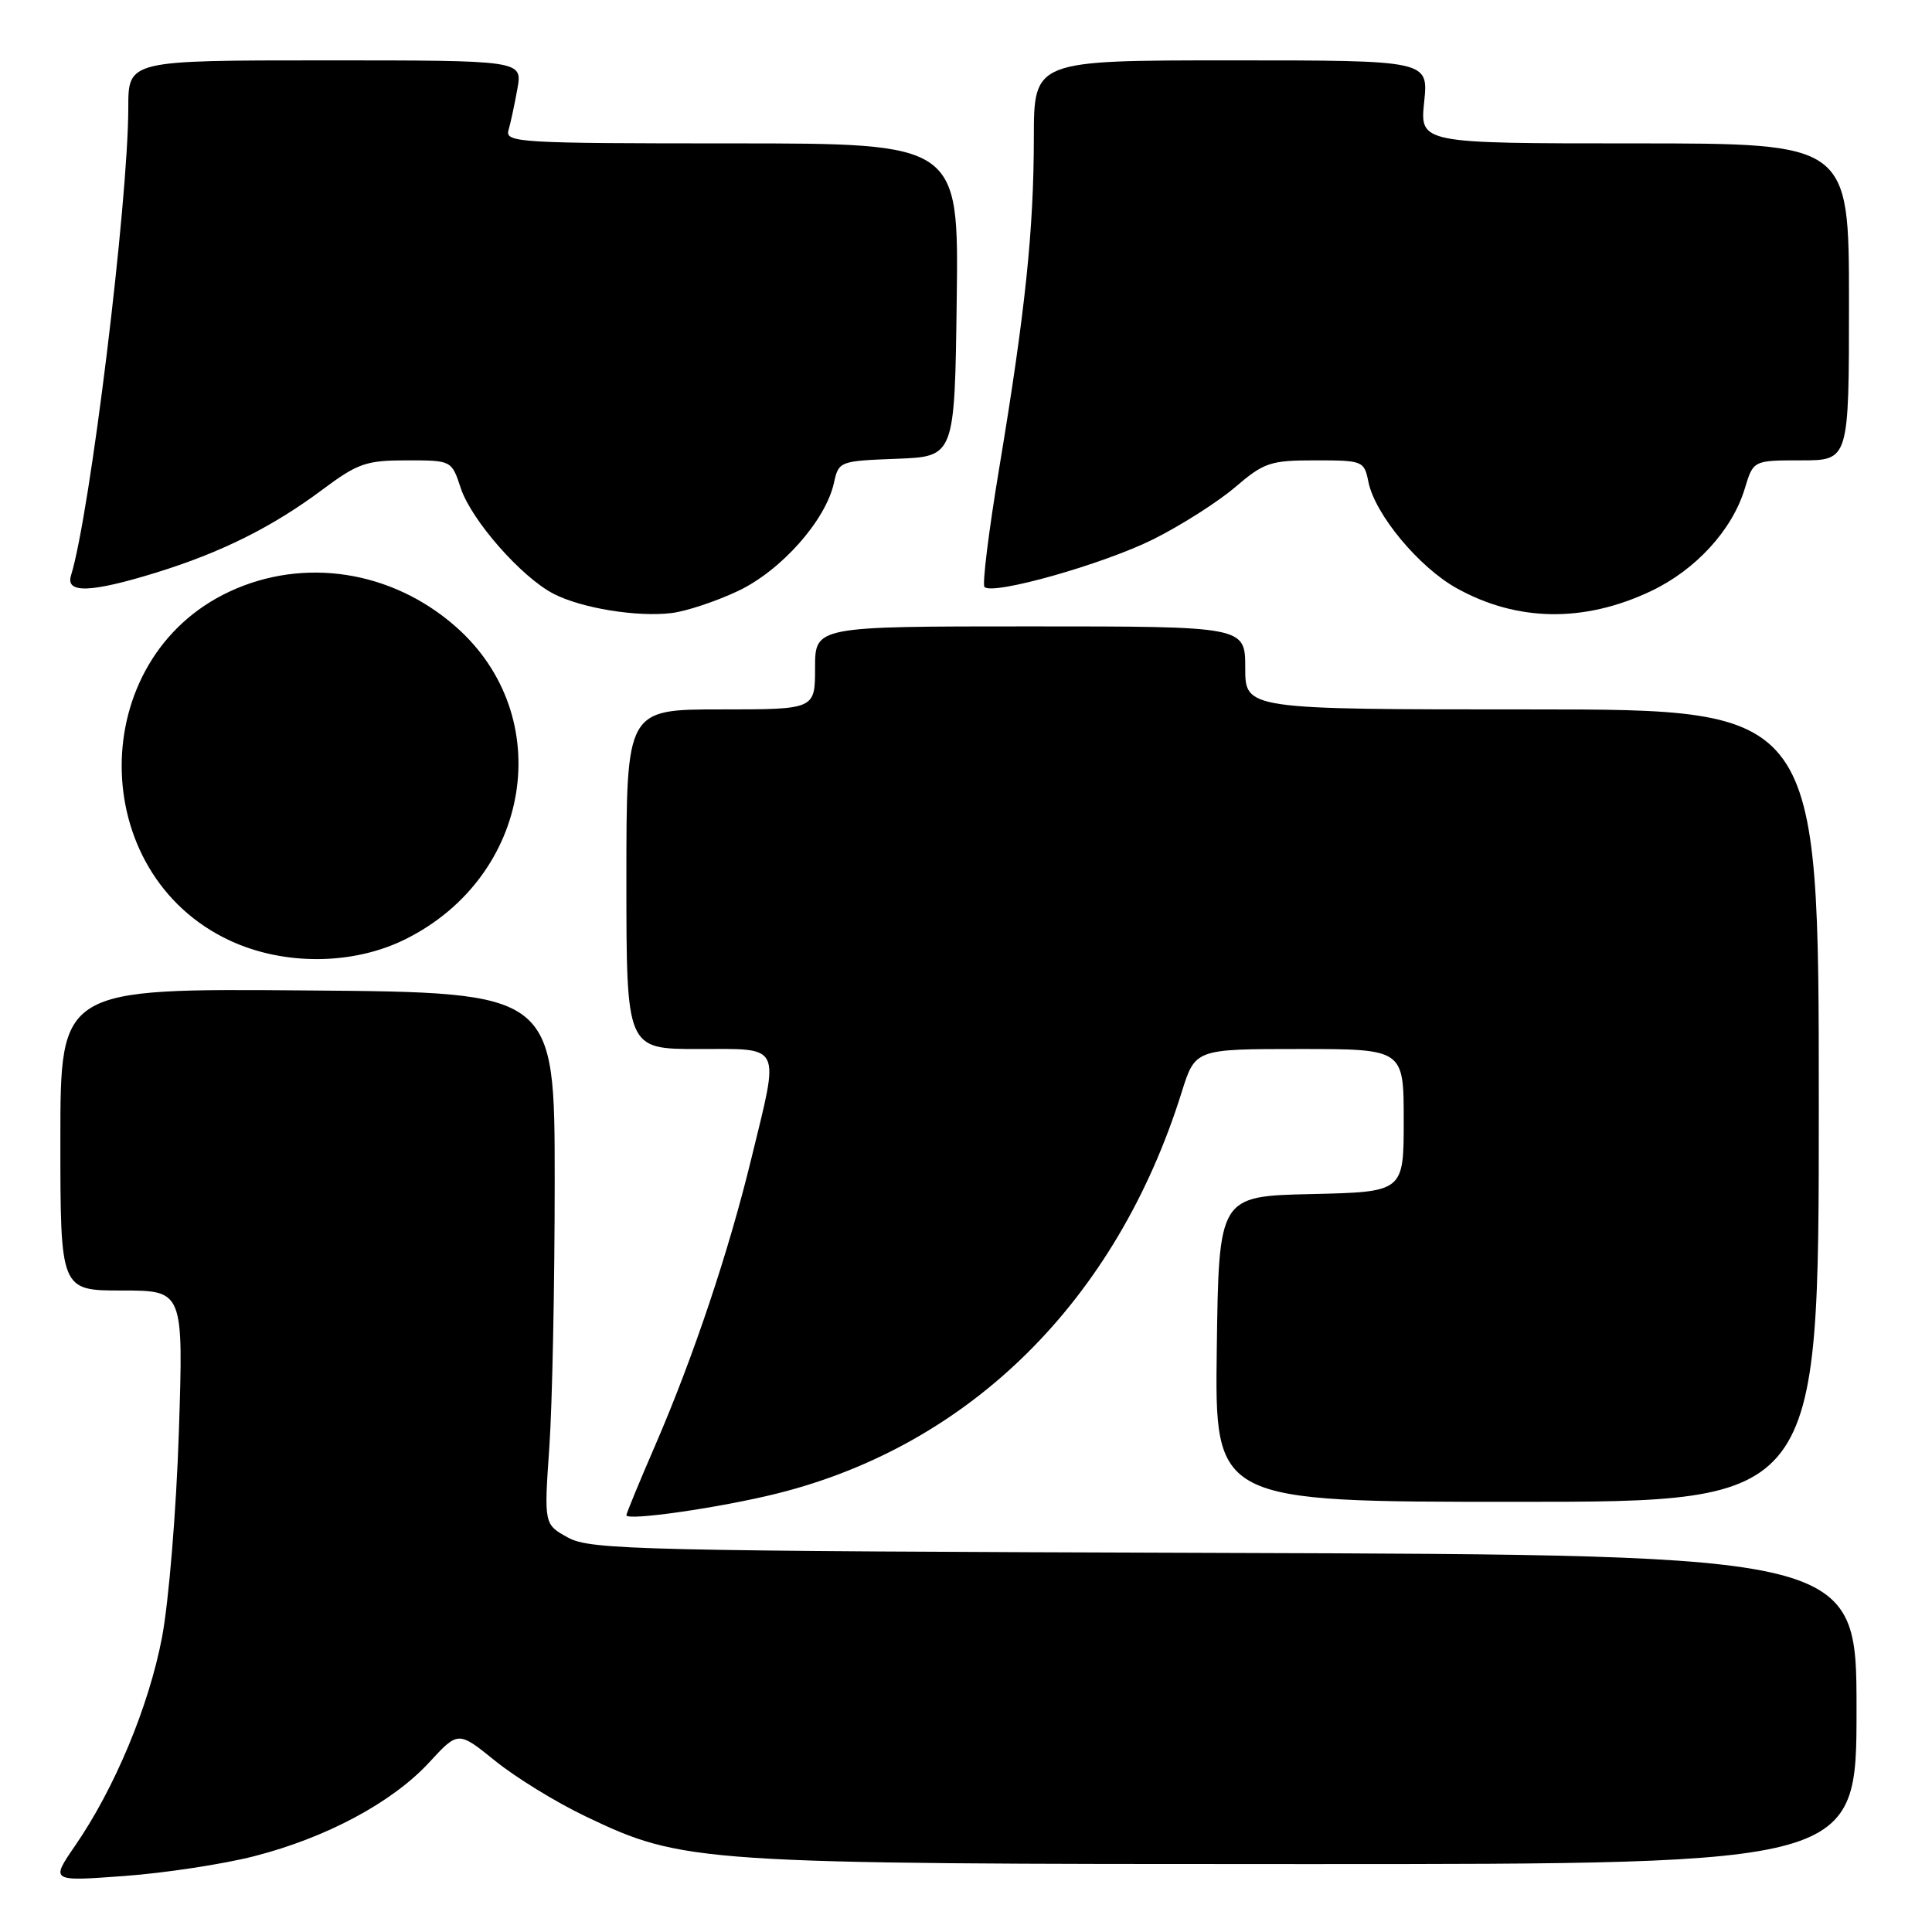 <?xml version="1.0" encoding="UTF-8" standalone="no"?>
<!DOCTYPE svg PUBLIC "-//W3C//DTD SVG 1.1//EN" "http://www.w3.org/Graphics/SVG/1.1/DTD/svg11.dtd" >
<svg xmlns="http://www.w3.org/2000/svg" xmlns:xlink="http://www.w3.org/1999/xlink" version="1.1" viewBox="0 0 256 256">
 <g >
 <path fill="currentColor"
d=" M 33.67 245.96 C 43.24 243.51 51.98 238.83 56.86 233.54 C 60.71 229.36 60.71 229.36 65.61 233.32 C 68.30 235.50 73.66 238.80 77.53 240.65 C 90.57 246.89 92.22 247.00 173.09 247.00 C 246.00 247.00 246.00 247.00 246.00 226.52 C 246.00 206.04 246.00 206.04 162.25 205.77 C 84.61 205.52 78.27 205.37 75.29 203.75 C 72.08 201.99 72.08 201.99 72.79 191.75 C 73.18 186.11 73.50 170.25 73.50 156.50 C 73.50 131.50 73.50 131.50 40.75 131.24 C 8.00 130.97 8.00 130.97 8.00 150.99 C 8.00 171.00 8.00 171.00 16.16 171.00 C 24.31 171.00 24.31 171.00 23.70 189.75 C 23.36 200.18 22.36 212.27 21.46 217.00 C 19.71 226.13 15.19 236.96 9.95 244.57 C 6.70 249.30 6.70 249.30 16.46 248.58 C 21.82 248.19 29.57 247.01 33.67 245.96 Z  M 103.00 197.89 C 128.61 191.48 147.94 172.30 156.57 144.75 C 158.37 139.00 158.37 139.00 172.18 139.00 C 186.00 139.00 186.00 139.00 186.00 148.47 C 186.00 157.94 186.00 157.94 173.75 158.22 C 161.50 158.50 161.50 158.50 161.23 178.75 C 160.96 199.00 160.96 199.00 200.98 199.00 C 241.00 199.00 241.00 199.00 241.00 146.50 C 241.00 94.00 241.00 94.00 203.00 94.00 C 165.00 94.00 165.00 94.00 165.00 88.50 C 165.00 83.00 165.00 83.00 136.50 83.00 C 108.00 83.00 108.00 83.00 108.00 88.50 C 108.00 94.00 108.00 94.00 95.50 94.00 C 83.00 94.00 83.00 94.00 83.00 116.50 C 83.00 139.00 83.00 139.00 92.50 139.00 C 103.75 139.00 103.31 138.10 99.56 153.50 C 96.55 165.88 91.91 179.72 86.86 191.42 C 84.73 196.33 83.00 200.54 83.00 200.77 C 83.00 201.57 95.48 199.77 103.00 197.89 Z  M 53.74 124.44 C 70.47 116.11 73.87 94.87 60.37 83.02 C 51.91 75.59 40.29 73.79 30.43 78.38 C 11.34 87.27 11.36 115.74 30.46 124.63 C 37.63 127.97 46.81 127.90 53.74 124.44 Z  M 97.77 78.32 C 103.50 75.62 109.41 68.96 110.50 63.99 C 111.13 61.12 111.25 61.08 118.82 60.79 C 126.50 60.50 126.50 60.50 126.77 39.75 C 127.04 19.00 127.04 19.00 96.95 19.00 C 68.77 19.00 66.90 18.89 67.38 17.25 C 67.66 16.29 68.19 13.81 68.56 11.75 C 69.22 8.00 69.22 8.00 43.11 8.00 C 17.00 8.00 17.00 8.00 17.00 14.25 C 16.99 26.80 11.93 68.12 9.41 76.25 C 8.66 78.66 12.00 78.55 20.64 75.89 C 29.31 73.21 36.08 69.84 42.71 64.89 C 47.40 61.39 48.51 61.00 53.88 61.00 C 59.84 61.00 59.84 61.00 61.05 64.67 C 62.46 68.93 69.08 76.47 73.35 78.68 C 77.05 80.59 84.40 81.79 89.00 81.23 C 90.92 81.00 94.87 79.69 97.77 78.32 Z  M 218.73 78.34 C 224.68 75.53 229.53 70.24 231.19 64.75 C 232.32 61.00 232.32 61.00 238.66 61.00 C 245.00 61.00 245.00 61.00 245.00 40.00 C 245.00 19.00 245.00 19.00 216.57 19.00 C 188.14 19.00 188.14 19.00 188.71 13.50 C 189.28 8.00 189.28 8.00 163.14 8.00 C 137.00 8.00 137.00 8.00 136.99 18.25 C 136.98 30.48 135.86 41.22 132.43 61.85 C 131.02 70.30 130.13 77.47 130.45 77.78 C 131.57 78.90 146.22 74.75 152.83 71.45 C 156.51 69.61 161.39 66.50 163.67 64.55 C 167.49 61.28 168.32 61.00 174.28 61.00 C 180.59 61.00 180.76 61.07 181.32 63.85 C 182.18 68.14 188.03 75.19 193.05 77.96 C 201.04 82.39 209.89 82.52 218.73 78.34 Z "/>
</g>
</svg>